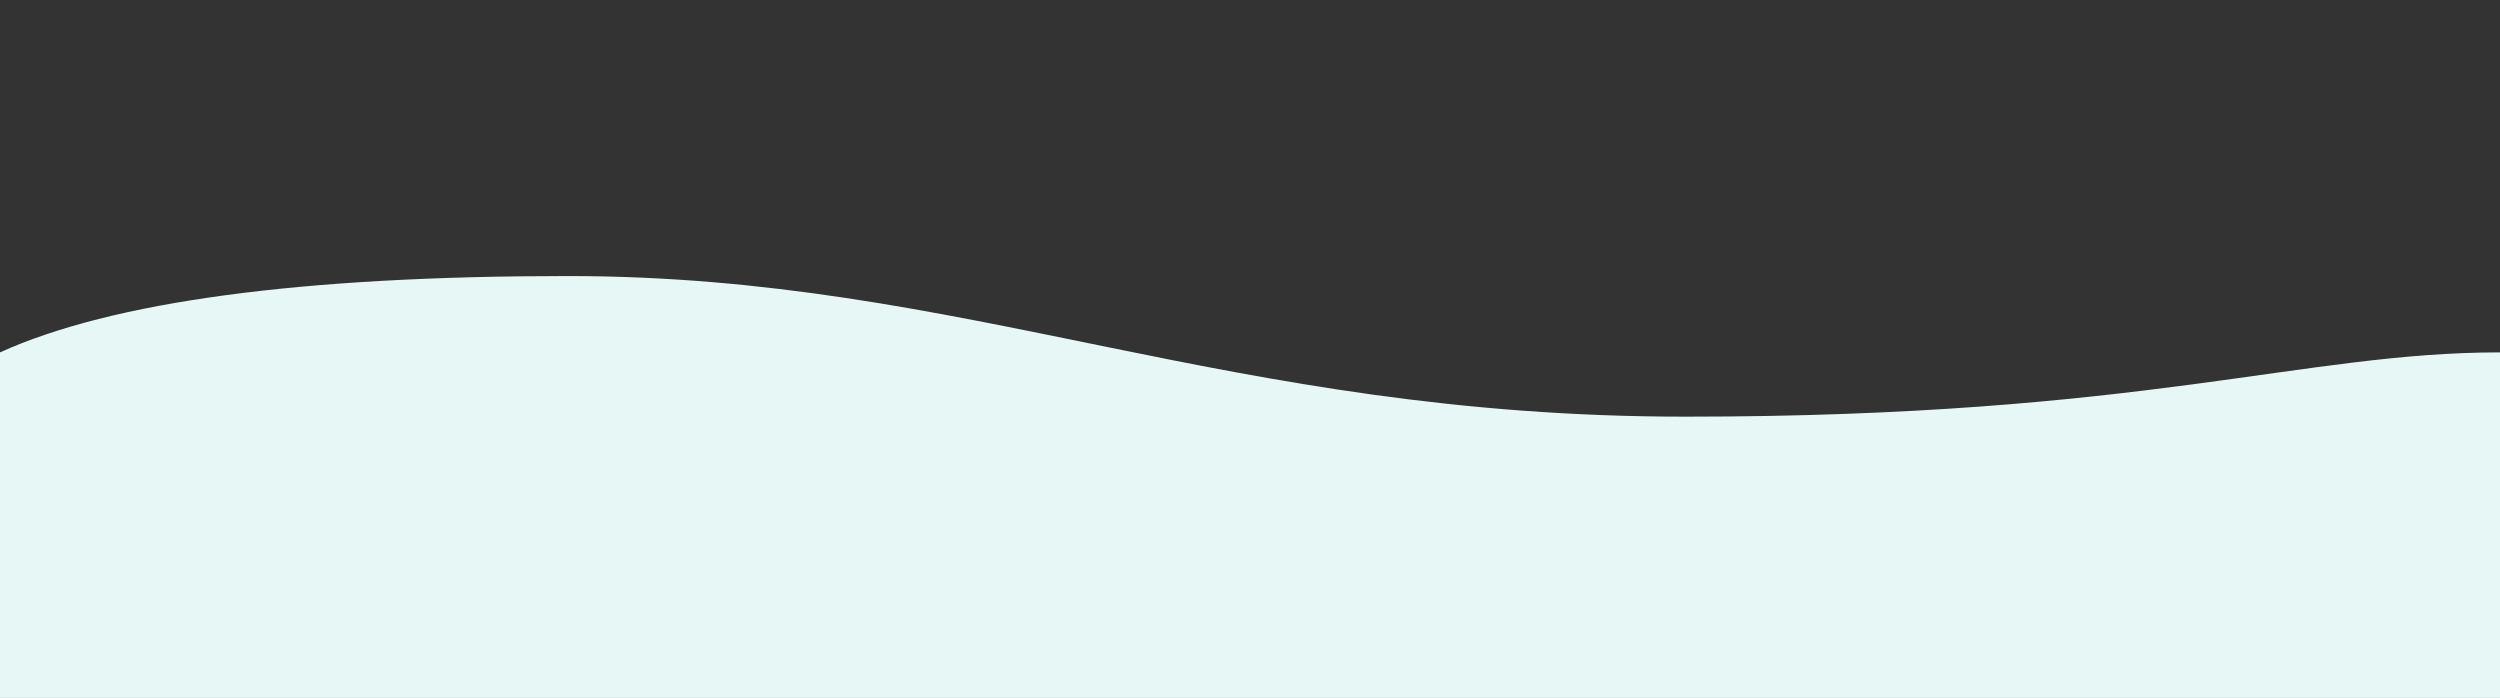<?xml version="1.0" encoding="utf-8"?>
<!-- Generator: Adobe Illustrator 16.0.0, SVG Export Plug-In . SVG Version: 6.00 Build 0)  -->
<!DOCTYPE svg PUBLIC "-//W3C//DTD SVG 1.1//EN" "http://www.w3.org/Graphics/SVG/1.1/DTD/svg11.dtd">
<svg version="1.1" id="Layer_1" xmlns="http://www.w3.org/2000/svg" xmlns:xlink="http://www.w3.org/1999/xlink" x="0px" y="0px"
	 width="1440px" height="402px" viewBox="0 -159 1440 402" enable-background="new 0 -159 1440 402" xml:space="preserve">
<rect x="0" y="-159" width="1440" height="402" fill="#333333" stroke="none"/>
<path fill="#E6F7F5" d="M1440,43.971C1326,43.971,1236,81,971,81S557,0,327,0C173.667,0,64.667,14.657,0,43.971V243h1440V43.971z"/>
</svg>
